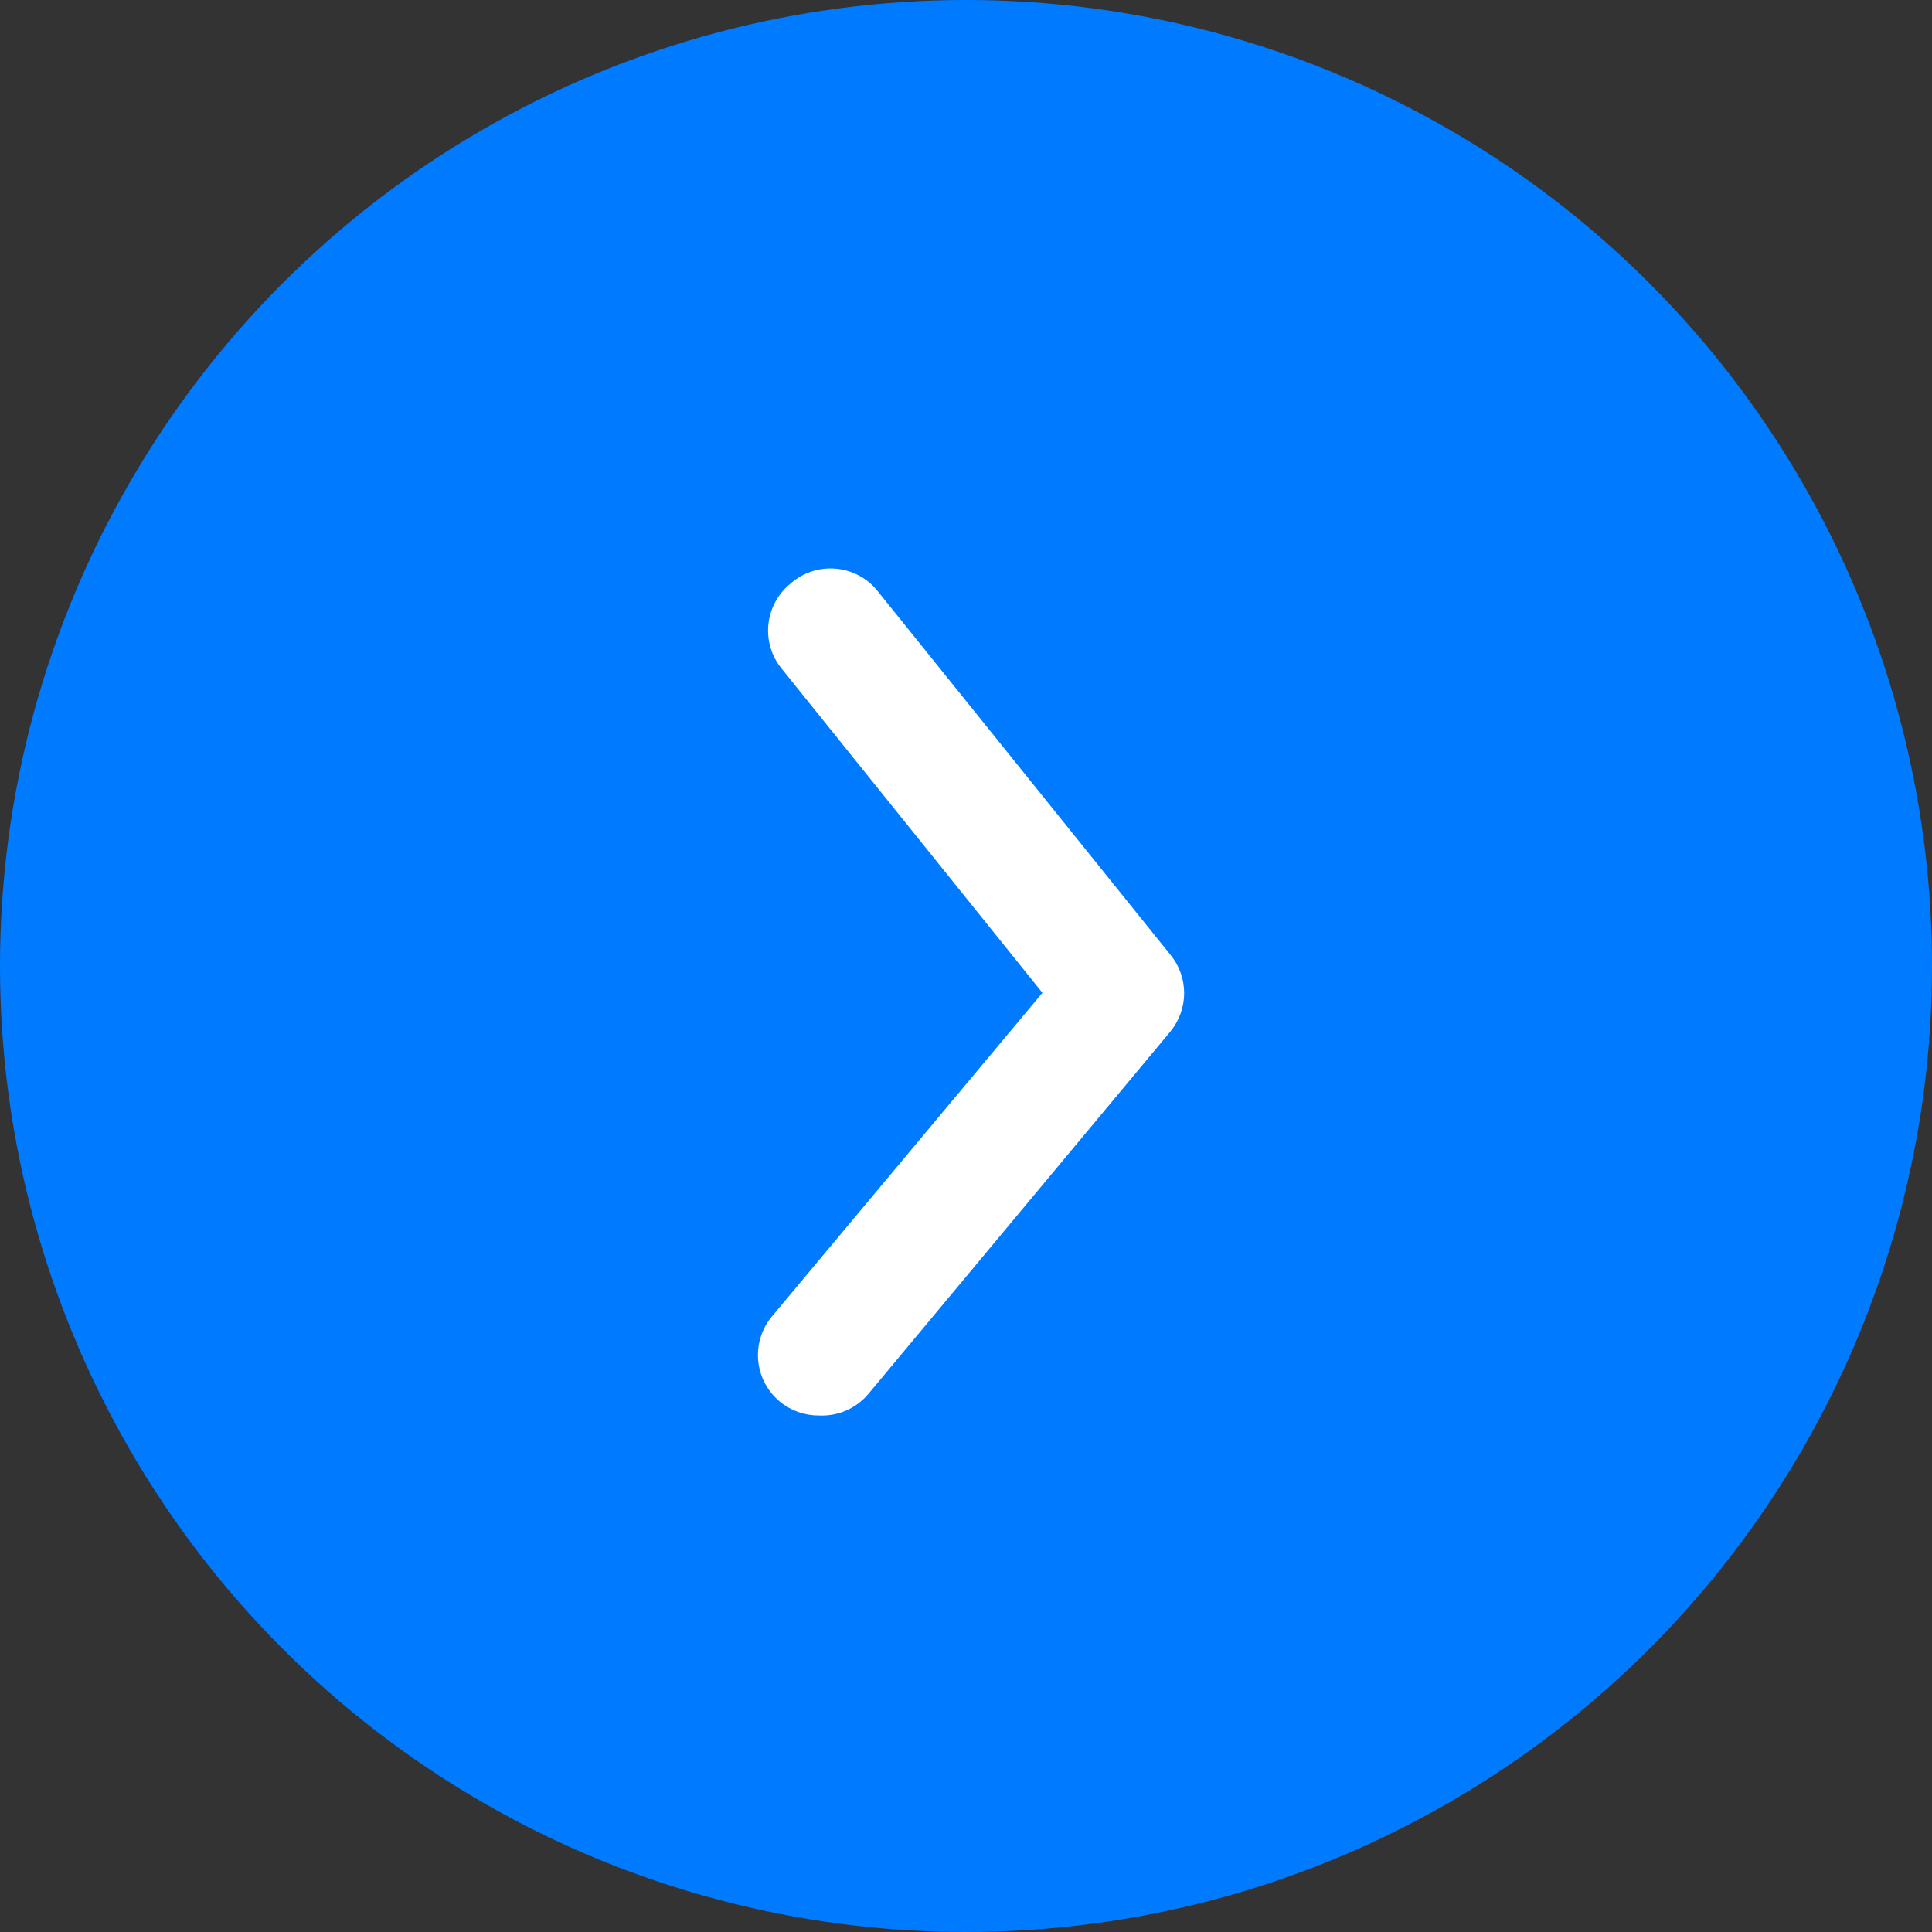 <svg width="36" height="36" viewBox="0 0 36 36" fill="none" xmlns="http://www.w3.org/2000/svg">
<rect x="0" y="0" width="36" height="36" fill="#333333" stroke="none"/>
<circle cx="18" cy="18" r="18" fill="#007BFF"/>
<g clip-path="url(#clip0_1400_848)">
<path d="M15.25 26.375C14.987 26.375 14.732 26.284 14.53 26.116C14.416 26.021 14.322 25.905 14.253 25.775C14.184 25.644 14.141 25.5 14.128 25.353C14.114 25.206 14.13 25.057 14.174 24.916C14.218 24.775 14.289 24.643 14.384 24.53L19.424 18.5L14.564 12.458C14.47 12.343 14.4 12.211 14.358 12.069C14.316 11.927 14.303 11.778 14.318 11.63C14.334 11.483 14.379 11.34 14.45 11.21C14.521 11.08 14.617 10.965 14.732 10.872C14.849 10.77 14.985 10.693 15.133 10.645C15.281 10.598 15.436 10.582 15.591 10.598C15.745 10.614 15.894 10.661 16.029 10.737C16.164 10.814 16.282 10.917 16.375 11.041L21.809 17.791C21.974 17.992 22.065 18.245 22.065 18.505C22.065 18.766 21.974 19.018 21.809 19.22L16.184 25.97C16.071 26.106 15.928 26.213 15.765 26.284C15.603 26.354 15.427 26.385 15.25 26.375Z" fill="white"/>
</g>
<defs>
<clipPath id="clip0_1400_848">
<rect width="27" height="27" fill="white" transform="translate(4 5)"/>
</clipPath>
</defs>
</svg>
